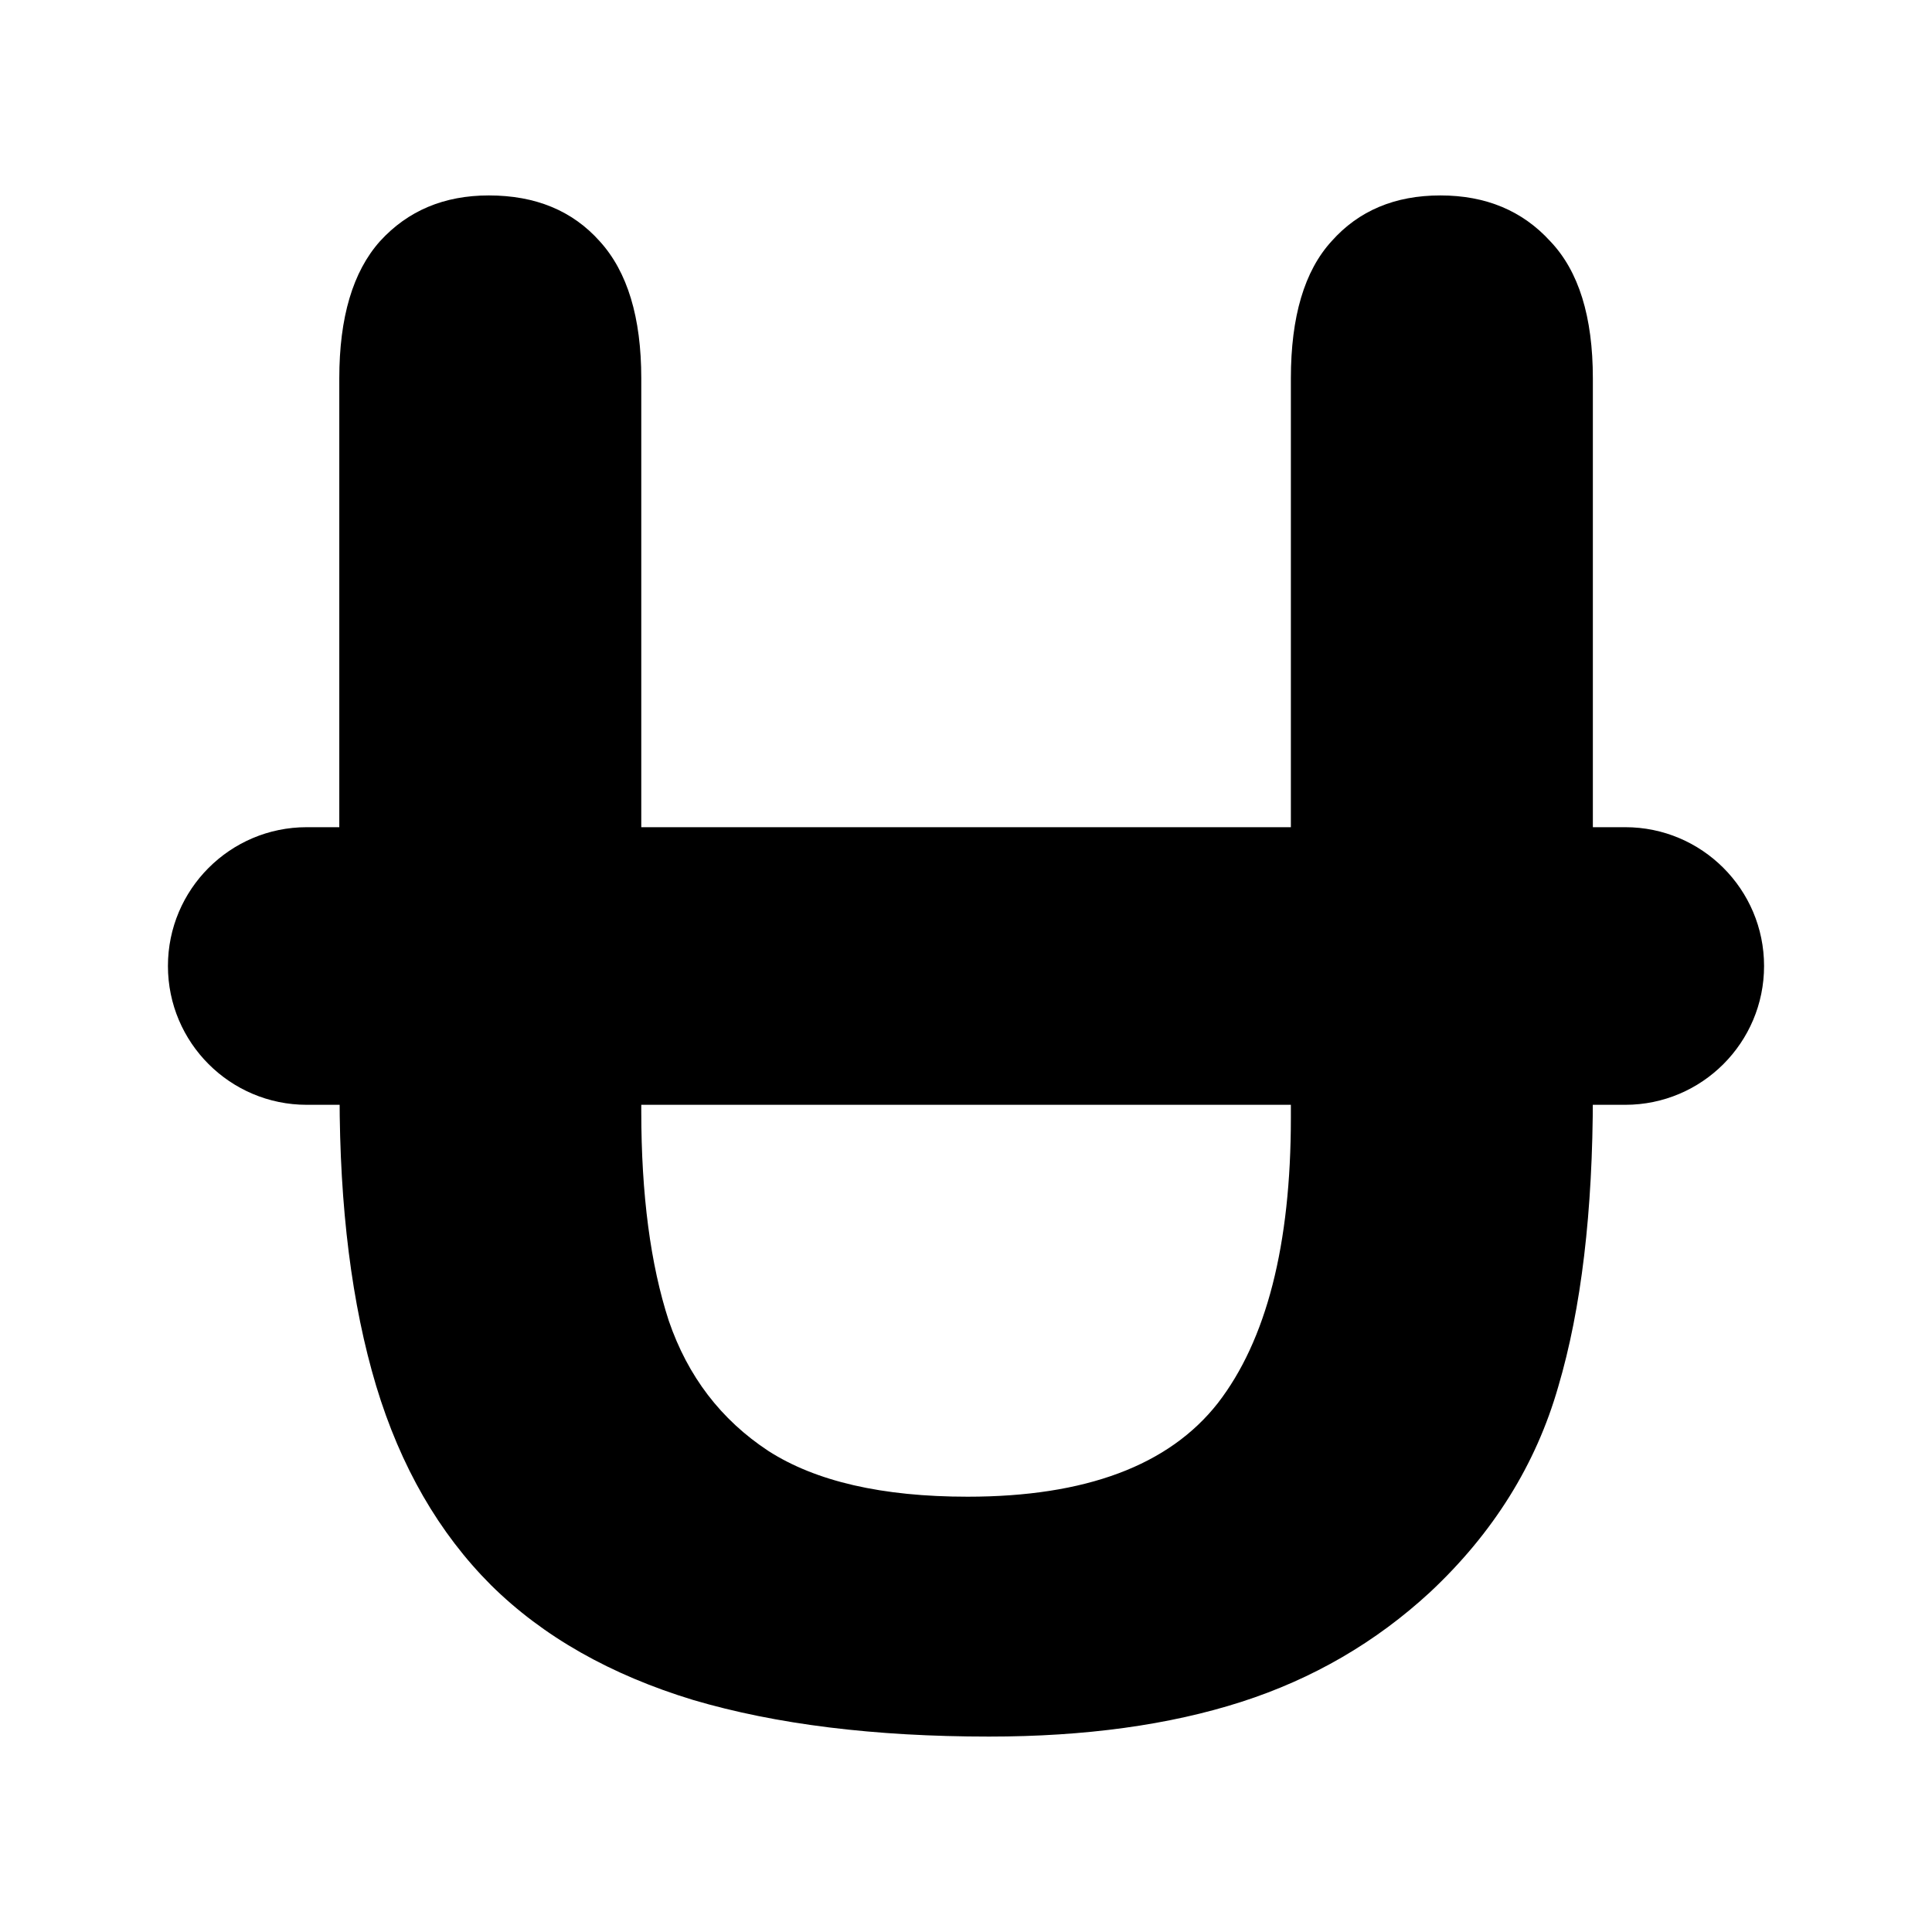 <?xml version="1.0" encoding="UTF-8" standalone="no"?>
<svg
   id="underline"
   version="1.1"
   sodipodi:docname="underline.svg"
   width="13"
   height="13"
   inkscape:version="1.3.2 (091e20e, 2023-11-25)"
   xmlns:inkscape="http://www.inkscape.org/namespaces/inkscape"
   xmlns:sodipodi="http://sodipodi.sourceforge.net/DTD/sodipodi-0.dtd"
   xmlns="http://www.w3.org/2000/svg"
   xmlns:svg="http://www.w3.org/2000/svg">
  <defs
     id="defs2" />
  <sodipodi:namedview
     id="namedview2"
     pagecolor="#ffffff"
     bordercolor="#000000"
     borderopacity="0.25"
     inkscape:showpageshadow="2"
     inkscape:pageopacity="0.0"
     inkscape:pagecheckerboard="0"
     inkscape:deskcolor="#d1d1d1"
     inkscape:zoom="2.9156297"
     inkscape:cx="85.058813"
     inkscape:cy="50.074946"
     inkscape:window-width="1472"
     inkscape:window-height="847"
     inkscape:window-x="0"
     inkscape:window-y="37"
     inkscape:window-maximized="1"
     inkscape:current-layer="underline" />
  <path
     d="M 2.283,7.369 V 2.546 c 0,-0.41 0.091,-0.718 0.274,-0.923 0.187,-0.205 0.431,-0.308 0.732,-0.308 0.315,0 0.563,0.103 0.746,0.308 0.187,0.205 0.28,0.513 0.28,0.923 v 4.932 c 0,0.561 0.062,1.031 0.185,1.409 0.128,0.374 0.351,0.666 0.67,0.876 0.319,0.205 0.766,0.308 1.341,0.308 0.793,0 1.354,-0.21 1.683,-0.629 0.328,-0.424 0.492,-1.065 0.492,-1.922 V 2.546 c 0,-0.415 0.091,-0.723 0.274,-0.923 0.182,-0.205 0.426,-0.308 0.732,-0.308 0.306,0 0.552,0.103 0.739,0.308 0.192,0.201 0.287,0.508 0.287,0.923 v 4.822 c 0,0.784 -0.078,1.439 -0.233,1.963 -0.15,0.524 -0.438,0.985 -0.862,1.382 -0.365,0.337 -0.789,0.584 -1.272,0.739 -0.483,0.155 -1.049,0.233 -1.696,0.233 -0.771,0 -1.434,-0.082 -1.99,-0.246 -0.556,-0.169 -1.01,-0.426 -1.361,-0.773 -0.351,-0.351 -0.609,-0.798 -0.773,-1.341 -0.164,-0.547 -0.246,-1.199 -0.246,-1.956 z"
     id="path1" />
  <path
     d="M 10.936,7.434 H 2.064 C 1.549,7.434 1.13,7.016 1.13,6.5 c 0,-0.515 0.418,-0.934 0.934,-0.934 h 8.872 c 0.515,0 0.934,0.418 0.934,0.934 0,0.515 -0.418,0.934 -0.934,0.934 z"
     id="path2" />
</svg>
